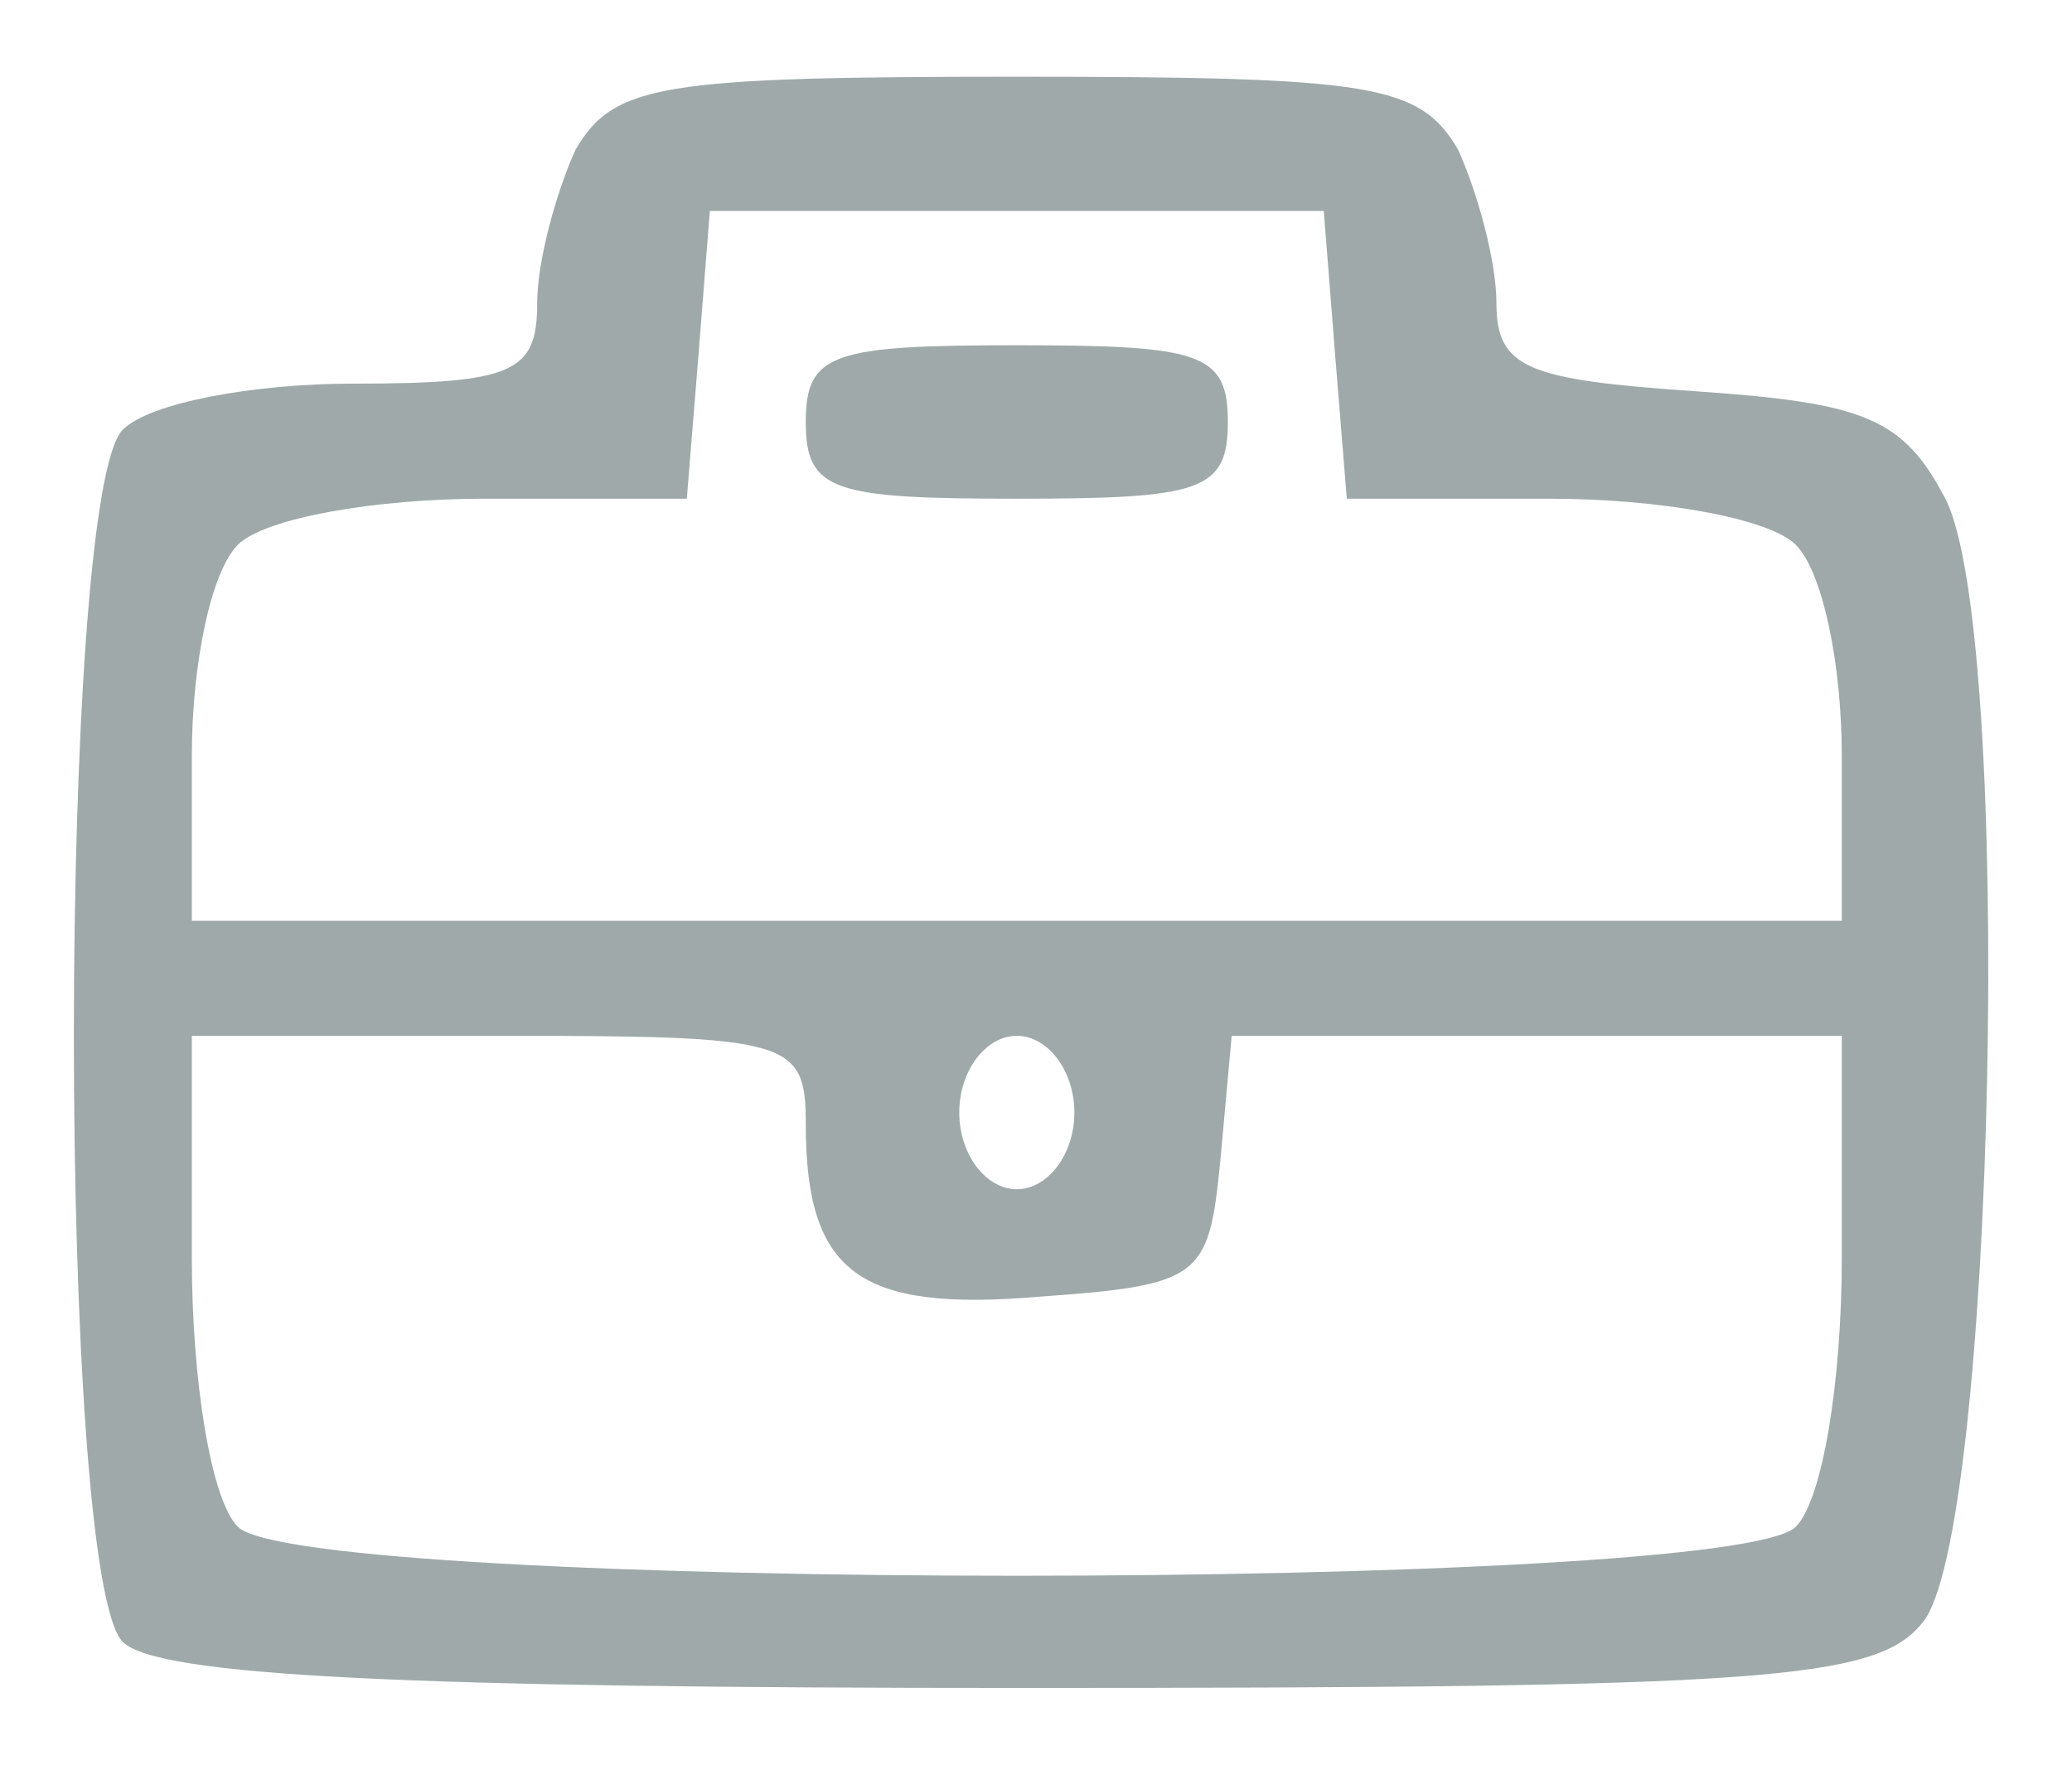 <!DOCTYPE svg PUBLIC "-//W3C//DTD SVG 20010904//EN" "http://www.w3.org/TR/2001/REC-SVG-20010904/DTD/svg10.dtd">
<svg version="1.0" xmlns="http://www.w3.org/2000/svg" width="54px" height="46px" viewBox="0 0 540 460" preserveAspectRatio="xMidYMid meet">
<g id="layer101" fill="#9fa9a9" stroke="none">
 <path d="M32 428 c-17 -17 -17 -299 0 -316 7 -7 34 -12 60 -12 42 0 48 -3 48 -21 0 -11 5 -29 10 -40 10 -17 22 -19 115 -19 93 0 105 2 115 19 5 11 10 29 10 40 0 17 8 20 52 23 44 3 54 7 65 28 18 35 13 271 -6 293 -12 15 -41 17 -235 17 -159 0 -225 -3 -234 -12z m436 -30 c7 -7 12 -38 12 -70 l0 -58 -79 0 -80 0 -3 33 c-3 30 -5 32 -47 35 -47 4 -61 -6 -61 -45 0 -22 -4 -23 -80 -23 l-80 0 0 58 c0 32 5 63 12 70 17 17 389 17 406 0z m-188 -108 c0 -11 -7 -20 -15 -20 -8 0 -15 9 -15 20 0 11 7 20 15 20 8 0 15 -9 15 -20z m200 -93 c0 -24 -5 -48 -12 -55 -7 -7 -36 -12 -64 -12 l-53 0 -3 -37 -3 -38 -80 0 -80 0 -3 38 -3 37 -53 0 c-28 0 -57 5 -64 12 -7 7 -12 31 -12 55 l0 43 215 0 215 0 0 -43z"/>
 <path d="M210 110 c0 -18 7 -20 55 -20 48 0 55 2 55 20 0 18 -7 20 -55 20 -48 0 -55 -2 -55 -20z"/>
 </g>

</svg>